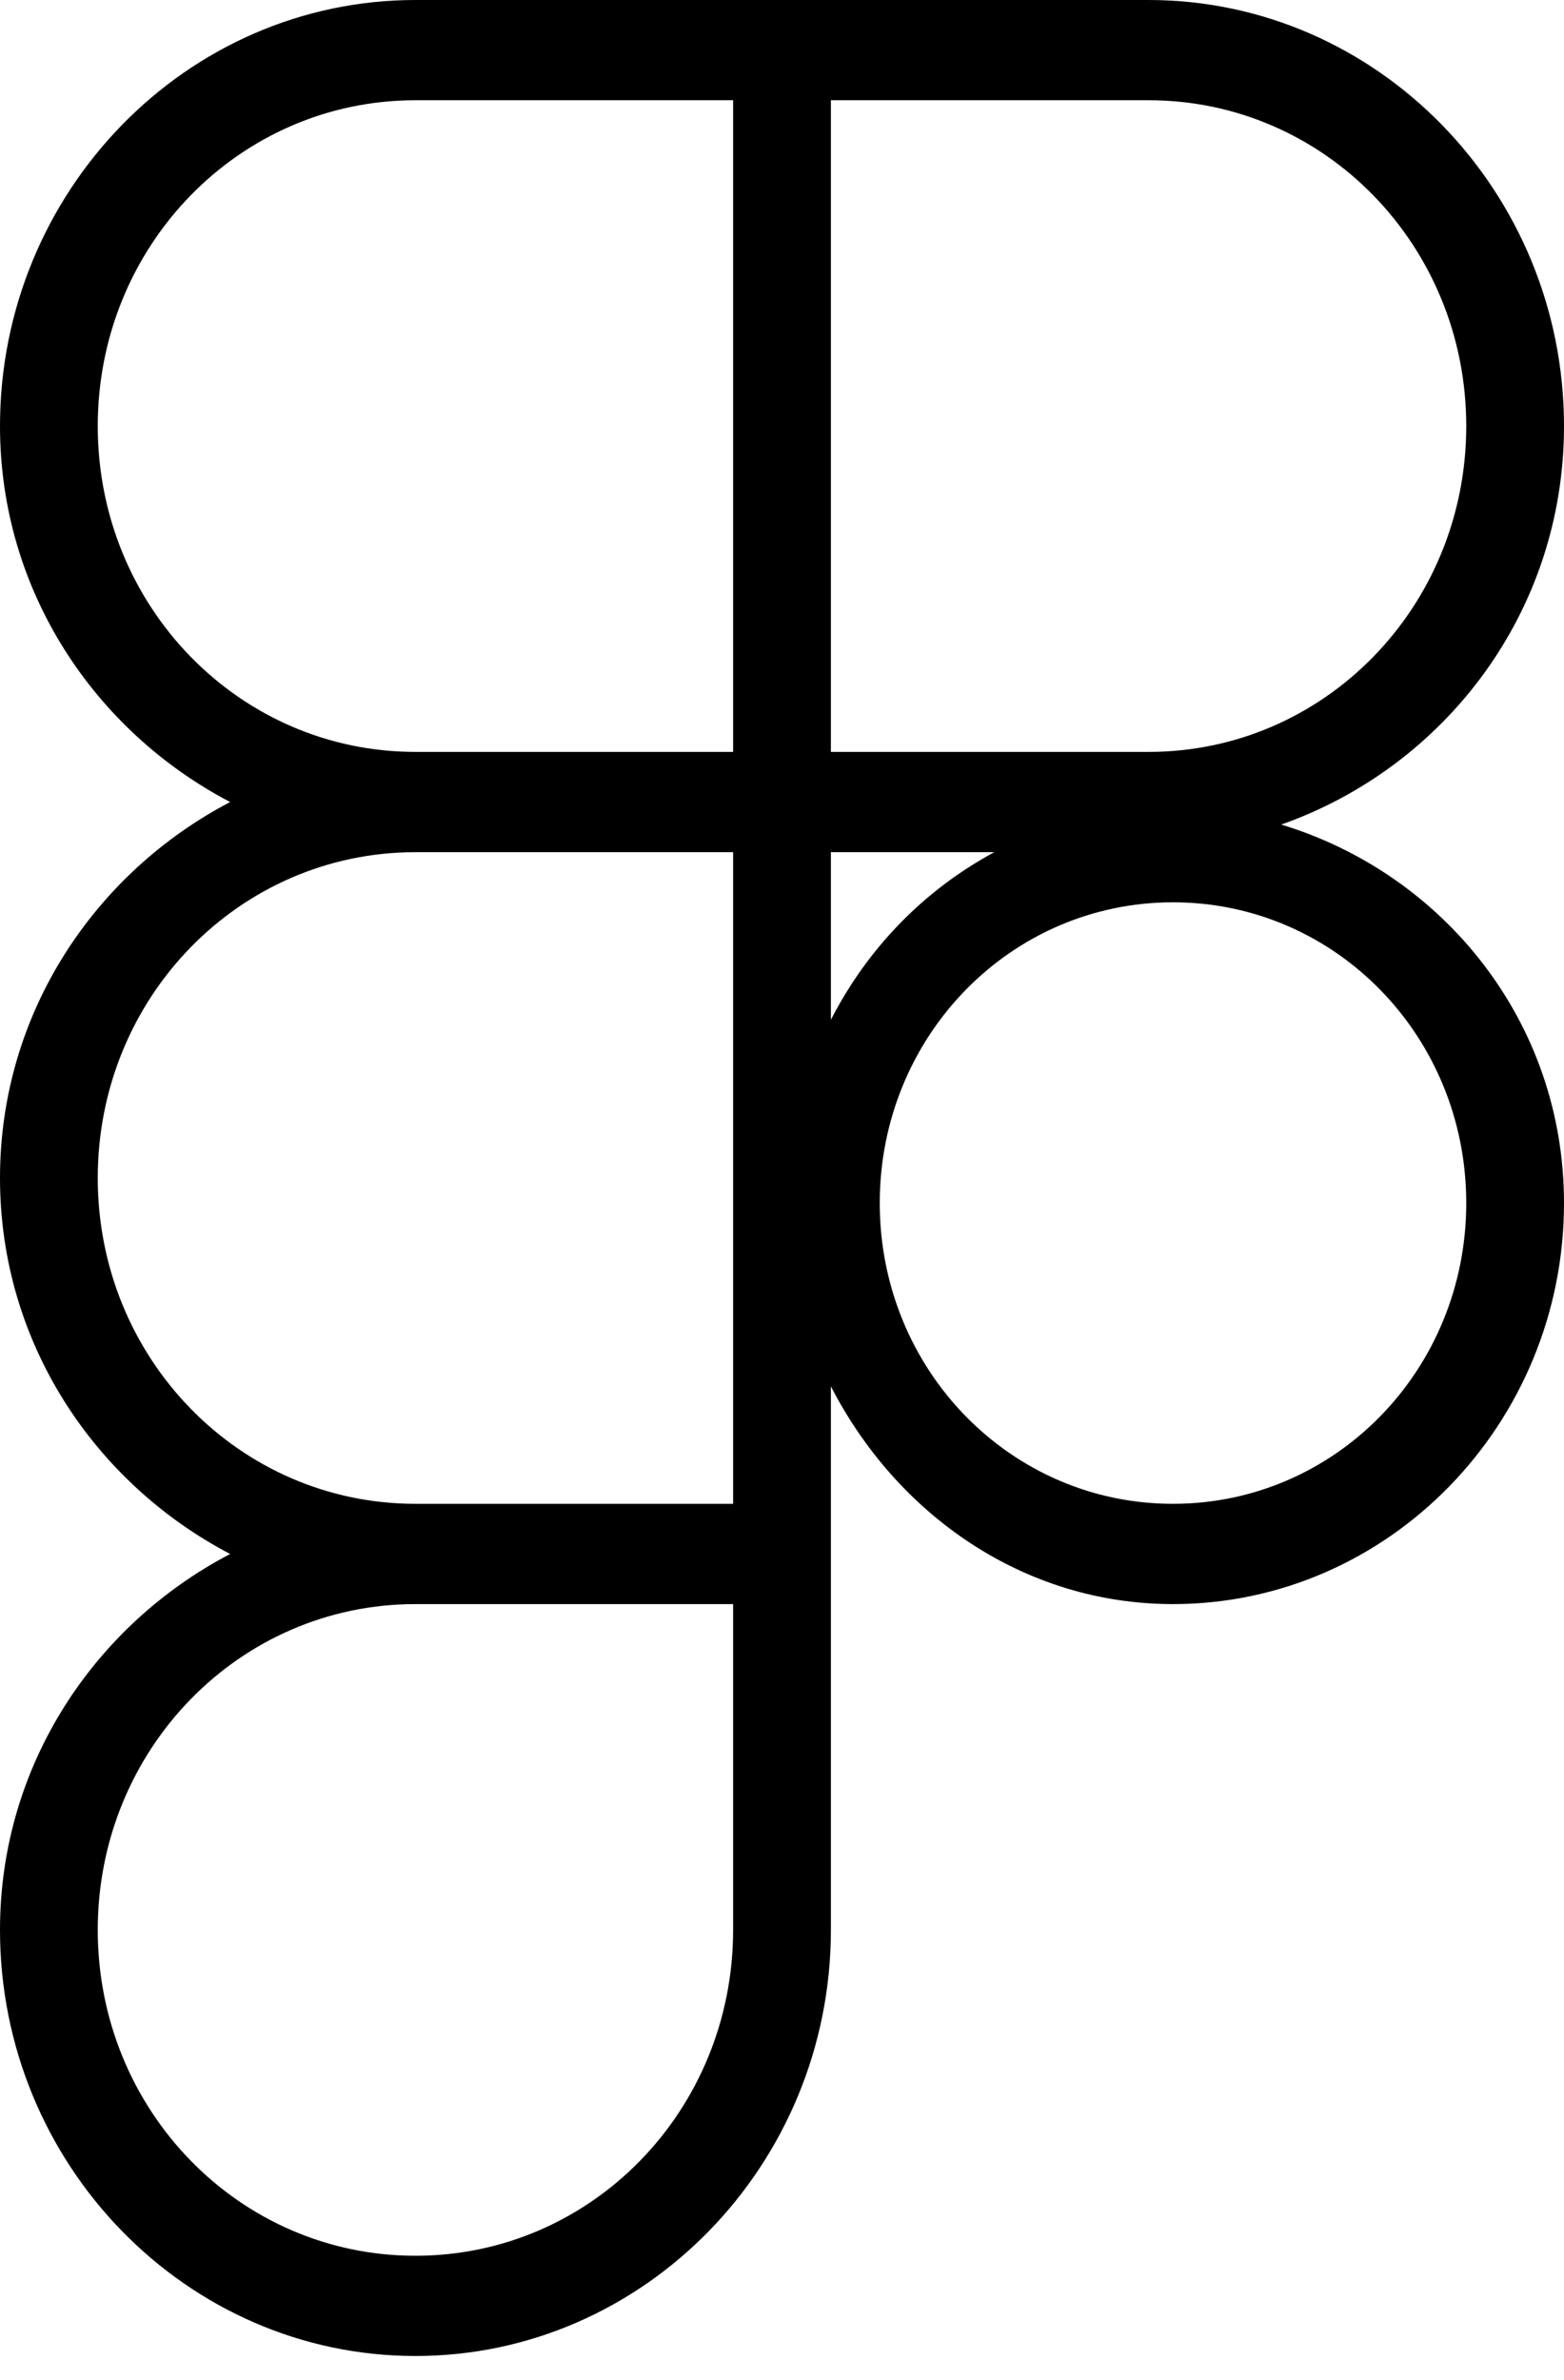 <svg width="46" height="70" viewBox="0 0 46 70" fill="none" xmlns="http://www.w3.org/2000/svg">
<path d="M12.219 0C5.488 0 0 5.628 0 12.531C0 17.396 2.803 21.513 6.769 23.587C2.803 25.662 0 29.779 0 34.644C0 39.509 2.803 43.626 6.769 45.701C2.803 47.775 0 51.892 0 56.757C0 63.66 5.488 69.288 12.219 69.288C18.95 69.288 24.438 63.66 24.438 56.757V45.701V40.771C26.366 44.524 30.09 47.175 34.5 47.175C40.834 47.175 46 41.877 46 35.381C46 30.042 42.444 25.694 37.684 24.25C42.483 22.558 46 18.015 46 12.531C46 5.628 40.512 0 33.781 0H23H12.219ZM12.219 2.948H21.562V22.113H12.219C7.042 22.113 2.875 17.84 2.875 12.531C2.875 7.221 7.042 2.948 12.219 2.948ZM24.438 2.948H33.781C38.958 2.948 43.125 7.221 43.125 12.531C43.125 17.84 38.958 22.113 33.781 22.113H24.438V2.948ZM12.219 25.062H21.562V44.226H12.219C7.042 44.226 2.875 39.953 2.875 34.644C2.875 29.335 7.042 25.062 12.219 25.062ZM24.438 25.062H29.244C27.181 26.176 25.524 27.876 24.438 29.991V25.062ZM34.5 26.536C39.281 26.536 43.125 30.479 43.125 35.381C43.125 40.284 39.281 44.226 34.5 44.226C29.72 44.226 25.875 40.284 25.875 35.381C25.875 30.479 29.72 26.536 34.5 26.536ZM12.219 47.175H21.562V56.757C21.562 62.067 17.396 66.34 12.219 66.34C7.042 66.34 2.875 62.067 2.875 56.757C2.875 51.448 7.042 47.175 12.219 47.175Z" fill="black"/>
</svg>
